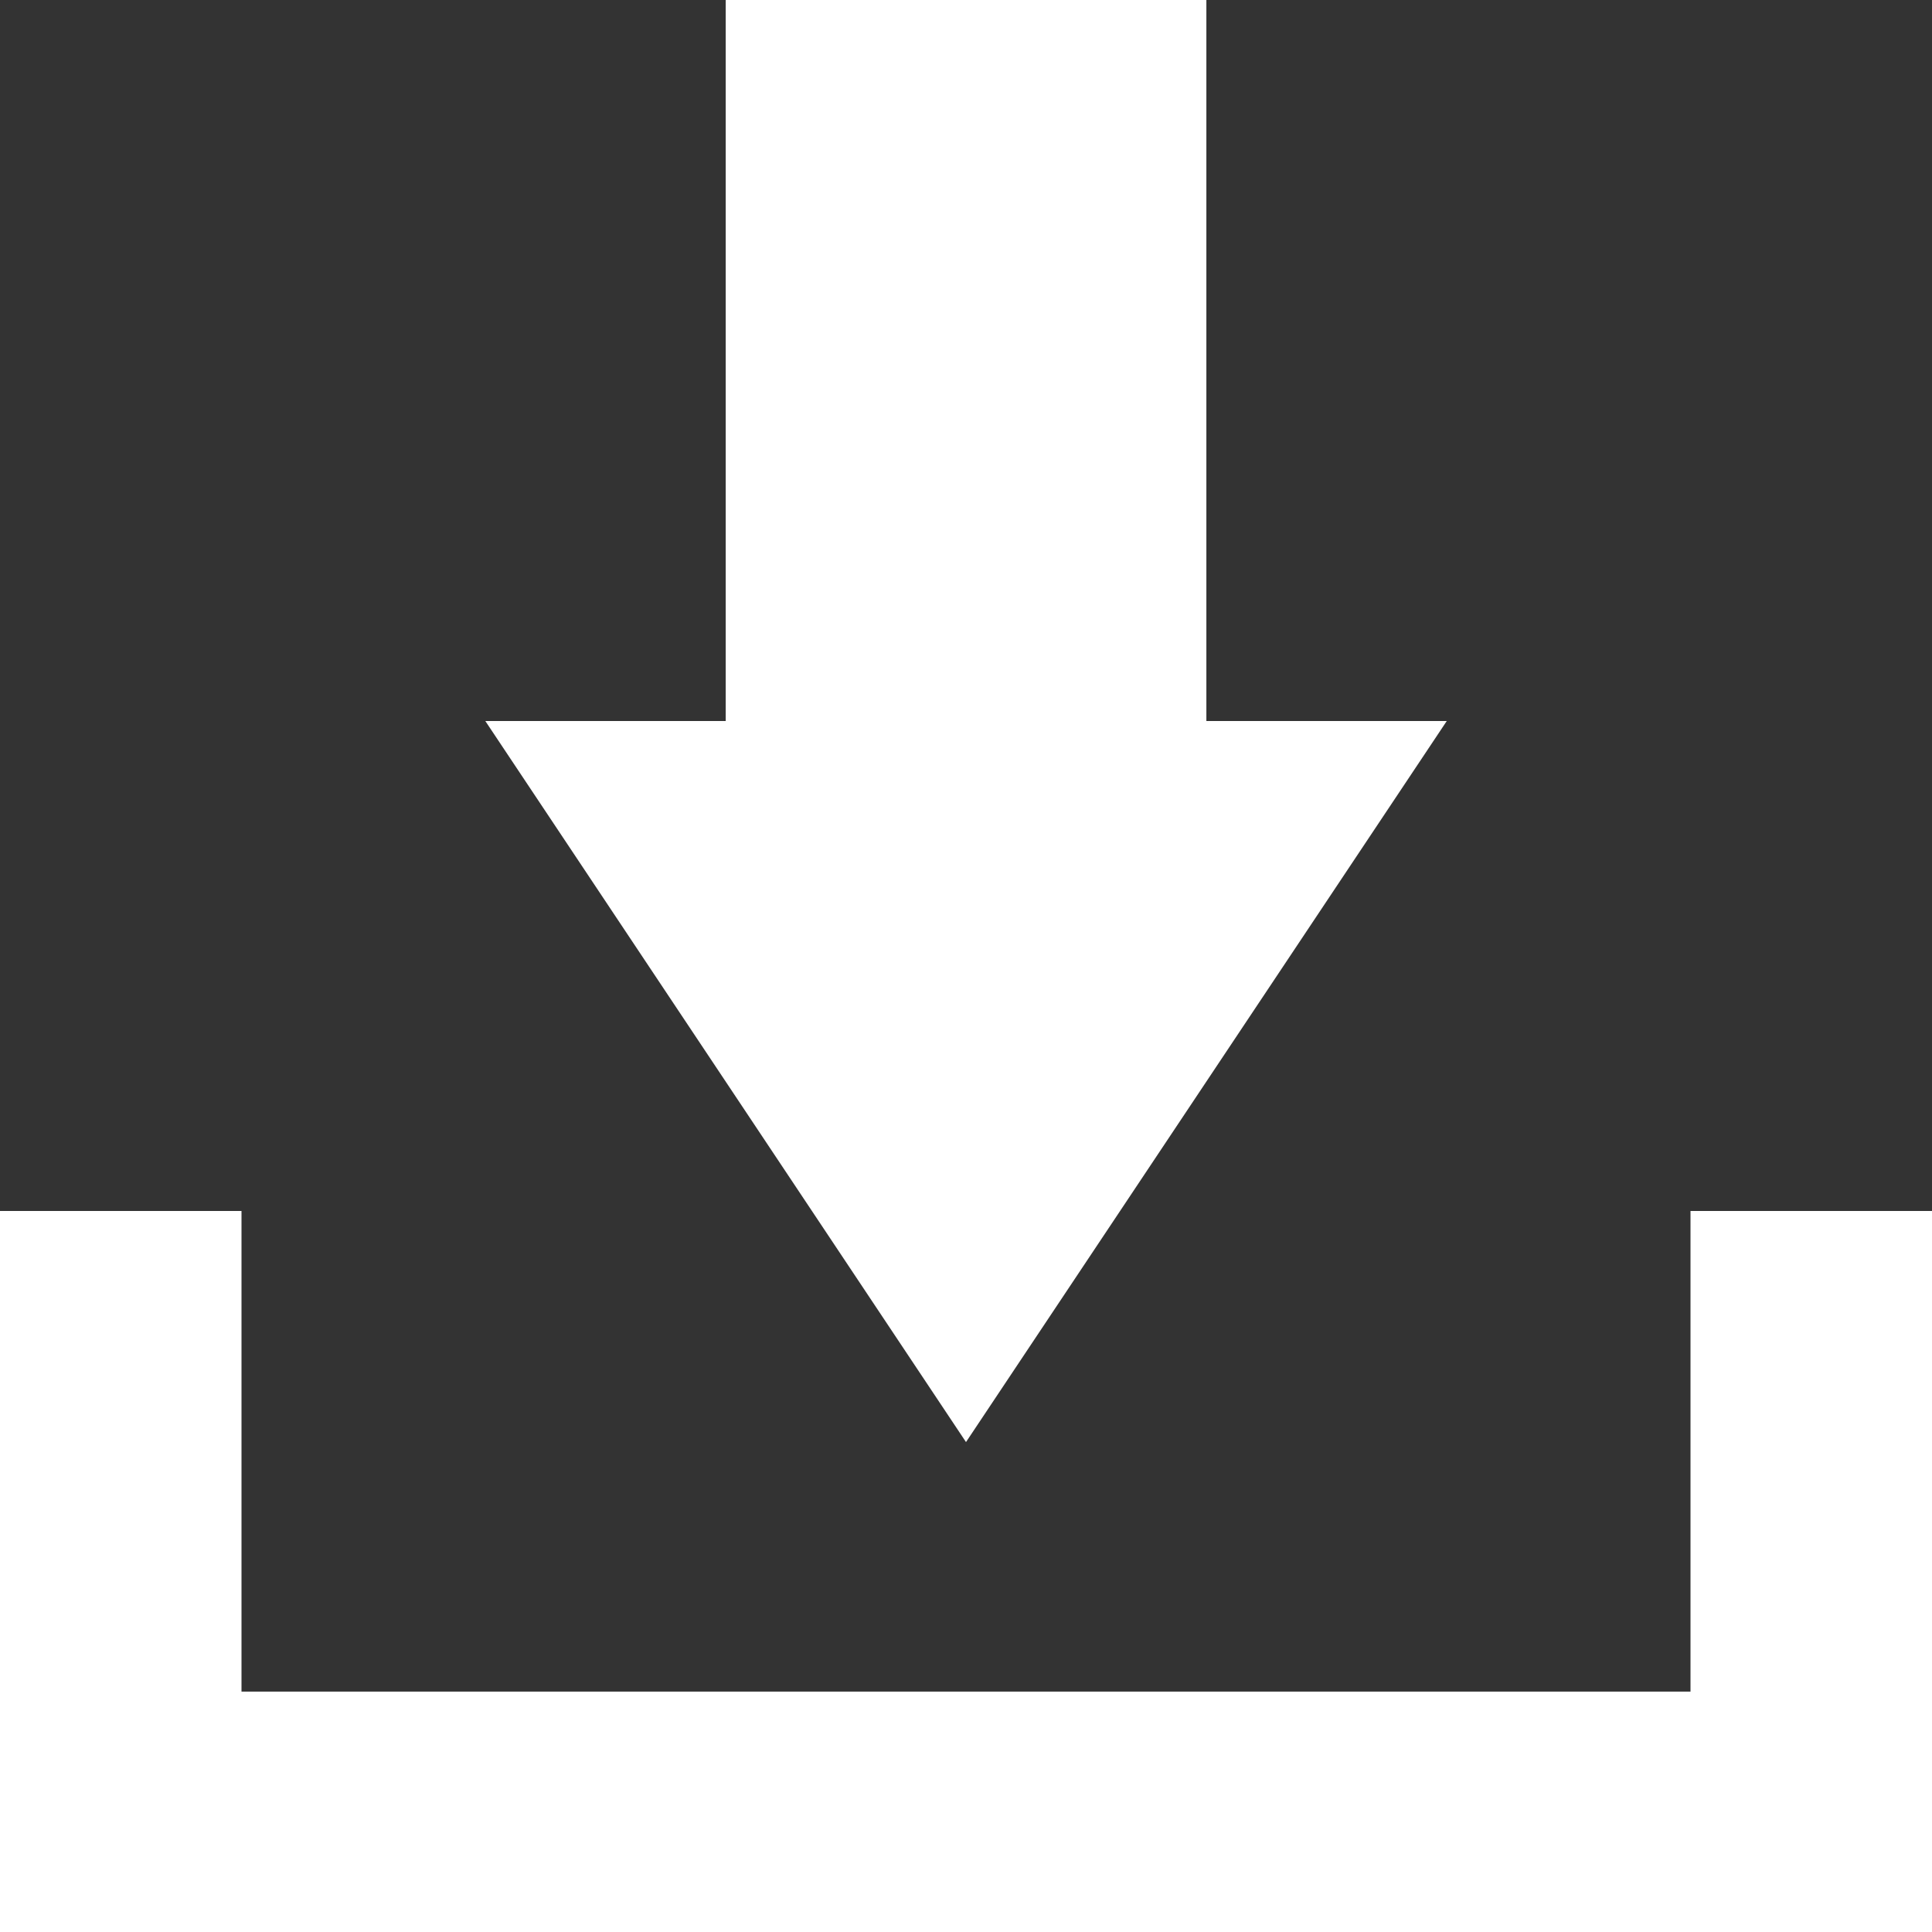 <svg xmlns="http://www.w3.org/2000/svg" width="24" height="24" viewBox="0 0 24 24">
  <rect x="0" y="0" width="24" height="24" fill="#333333" stroke="none"/>
  <g id="Incoming" transform="translate(-14 -14)">
    <path id="Path_102" data-name="Path 102" d="M35,59v5.971H17V59H14v8.957H38V59Z" transform="translate(0 -29.957)" fill="#fff"/>
    <path id="Path_103" data-name="Path 103" d="M43.943,22.957H40.957V14H34.986v8.957H32l5.971,8.957Z" transform="translate(-11.971 0)" fill="#fff"/>
  </g>
</svg>
